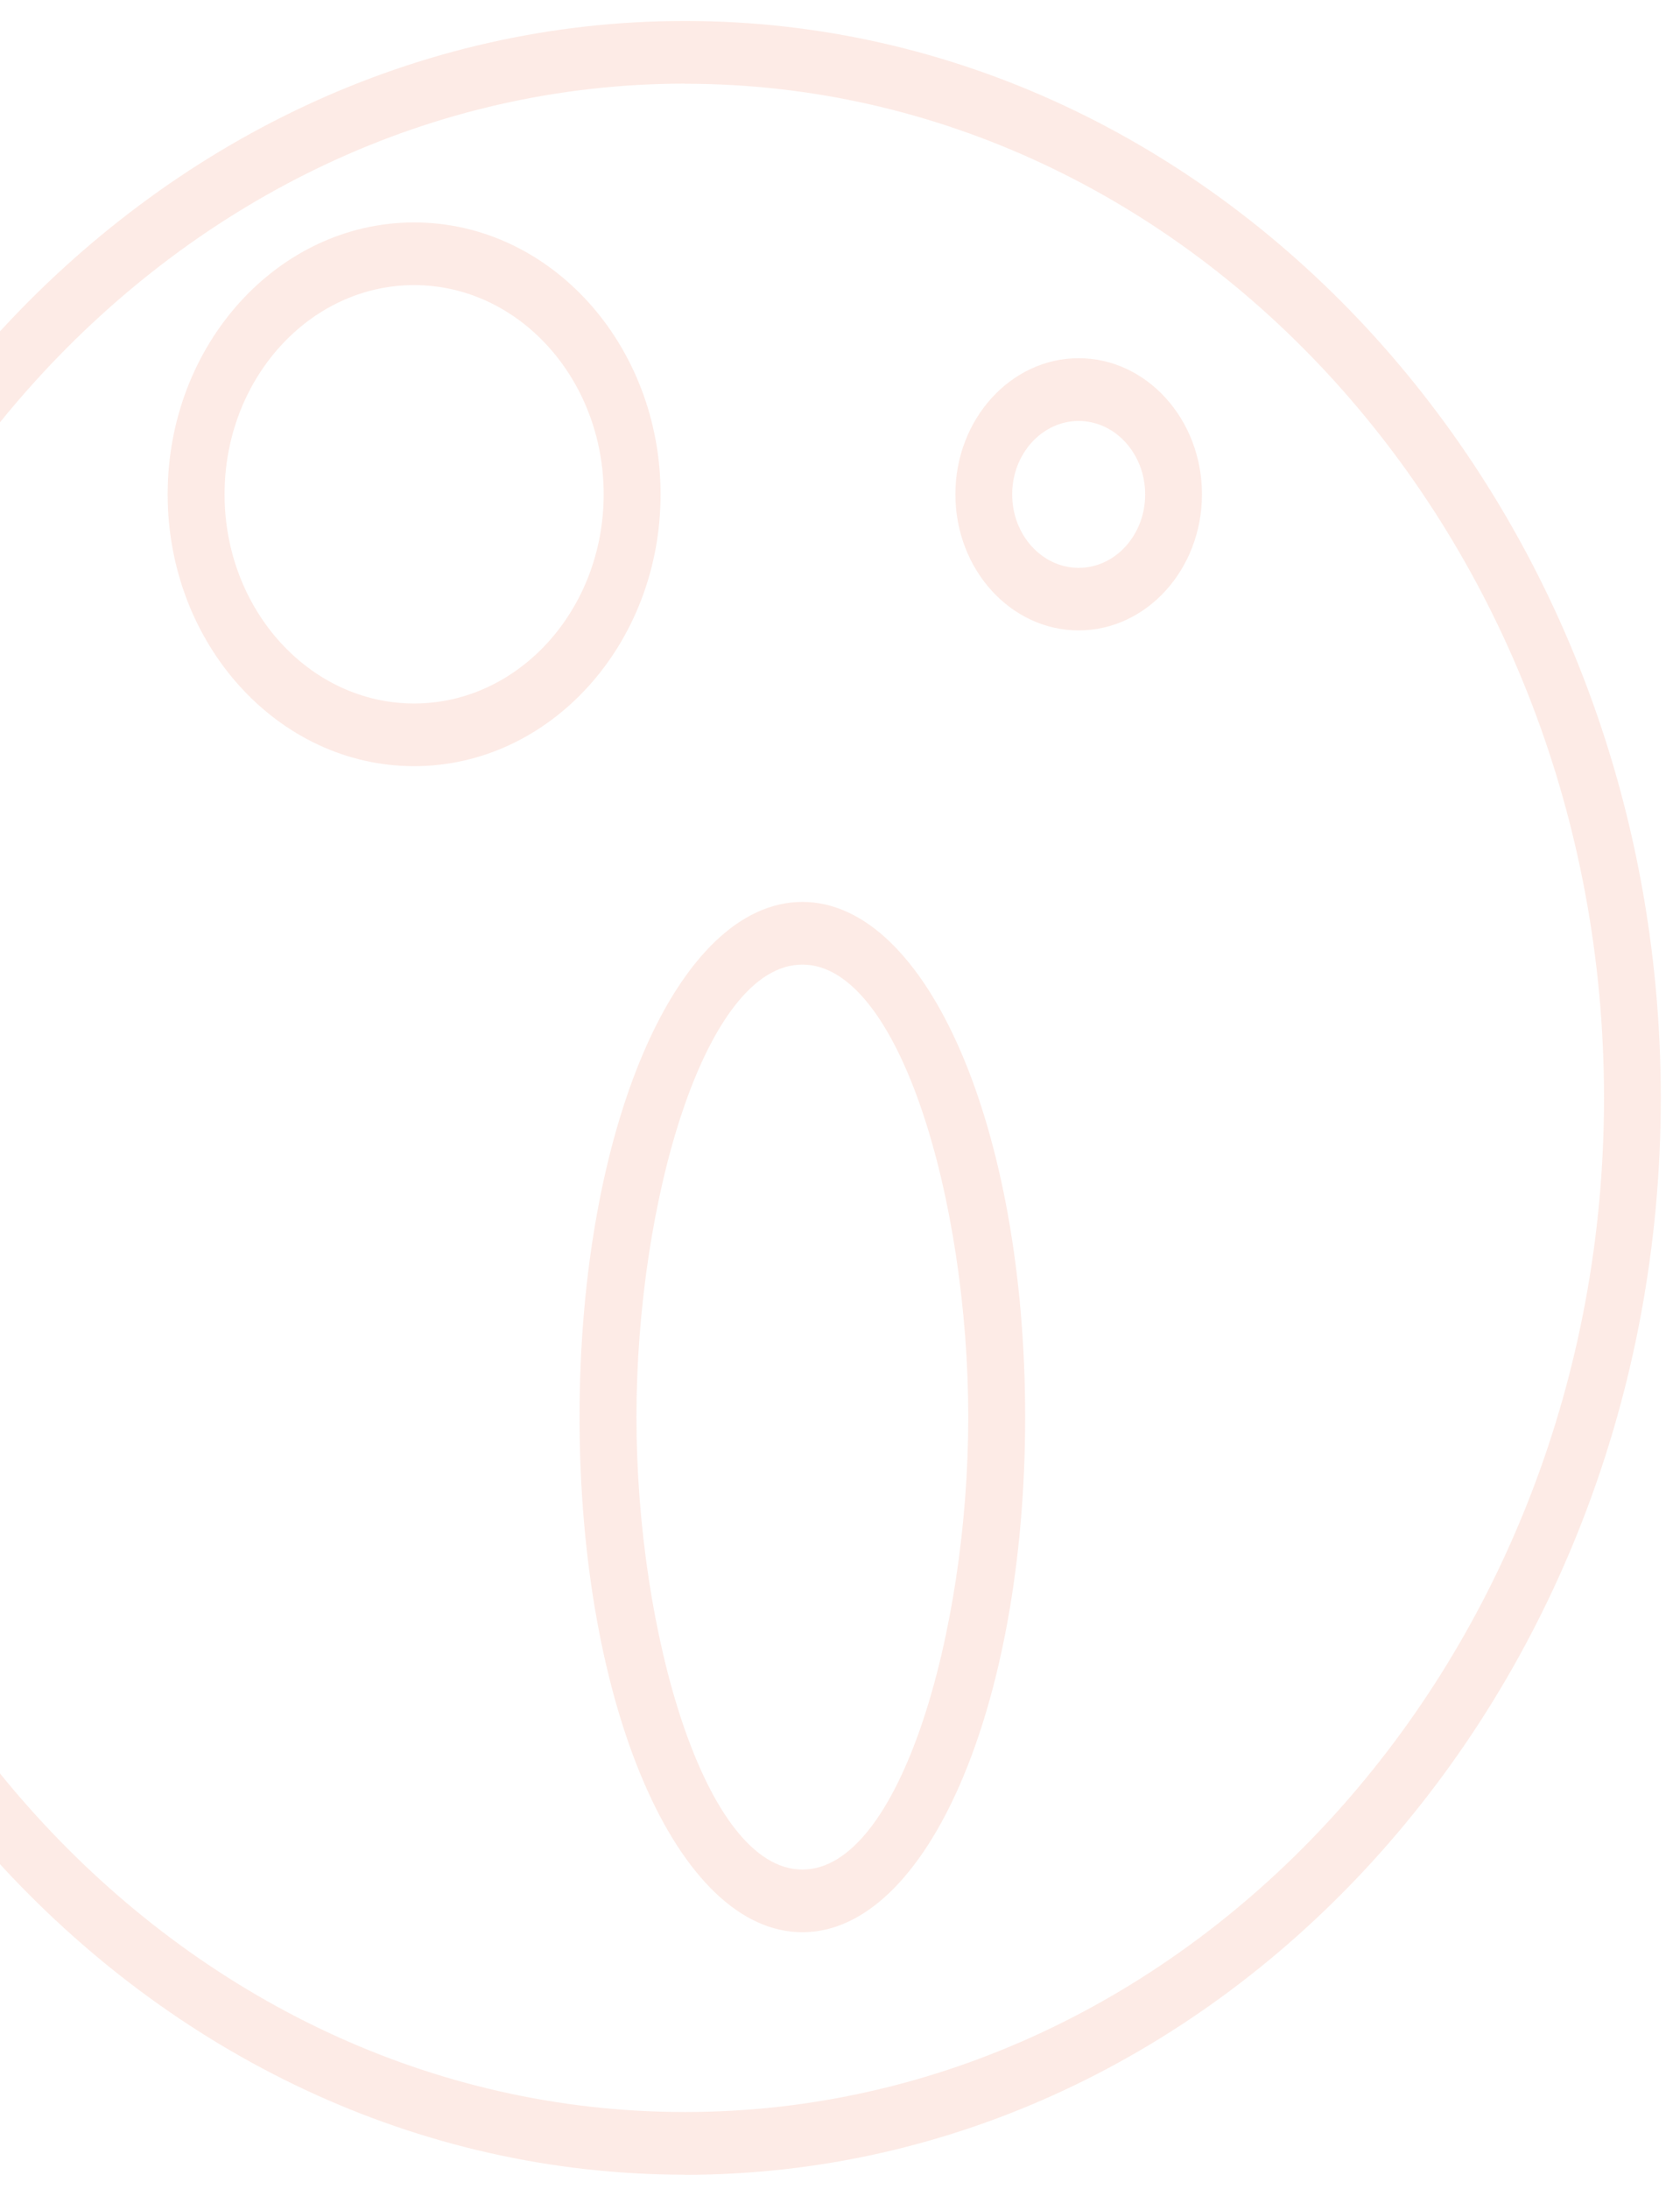 <?xml version="1.0" encoding="UTF-8"?><svg id="Layer_1" xmlns="http://www.w3.org/2000/svg" xmlns:xlink="http://www.w3.org/1999/xlink" viewBox="0 0 143.49 186.9"><defs><style>.cls-1{fill:none;}.cls-2{clip-path:url(#clippath);}.cls-3{opacity:.12;}.cls-4{fill:#f05728;}</style><clipPath id="clippath"><rect class="cls-1" width="143.49" height="186.9"/></clipPath></defs><g class="cls-2"><g class="cls-3"><g><g><path class="cls-4" d="M35.37,65.41c-11.61,0-21.05-10.41-21.05-23.21s9.44-23.21,21.05-23.21,21.05,10.41,21.05,23.21-9.44,23.21-21.05,23.21Zm0-41.07c-8.93,0-16.19,8.01-16.19,17.86s7.26,17.86,16.19,17.86,16.19-8.01,16.19-17.86-7.26-17.86-16.19-17.86Z"/><path class="cls-4" d="M92.13,53.82c-5.81,0-10.53-5.21-10.53-11.62s4.73-11.62,10.53-11.62,10.53,5.21,10.53,11.62-4.73,11.62-10.53,11.62Zm0-17.88c-3.13,0-5.68,2.81-5.68,6.27s2.55,6.27,5.68,6.27,5.68-2.81,5.68-6.27-2.55-6.27-5.68-6.27Z"/></g><path class="cls-4" d="M68.53,164.96c-10.67,0-19.03-19.32-19.03-43.98s8.36-43.98,19.03-43.98,19.03,19.32,19.03,43.98-8.36,43.98-19.03,43.98Zm0-82.61c-8.35,0-14.17,20.36-14.17,38.63s5.82,38.63,14.17,38.63,14.17-20.36,14.17-38.63-5.82-38.63-14.17-38.63Z"/></g><path class="cls-4" d="M58.5,185.66c-45.96,0-83.35-41.24-83.35-91.94S12.53,1.79,58.5,1.79s83.35,41.24,83.35,91.94-37.39,91.94-83.35,91.94Zm0-178.52C15.21,7.15-20,45.99-20,93.73S15.21,180.31,58.5,180.31s78.5-38.84,78.5-86.58S101.78,7.15,58.5,7.15Z"/></g></g></svg>